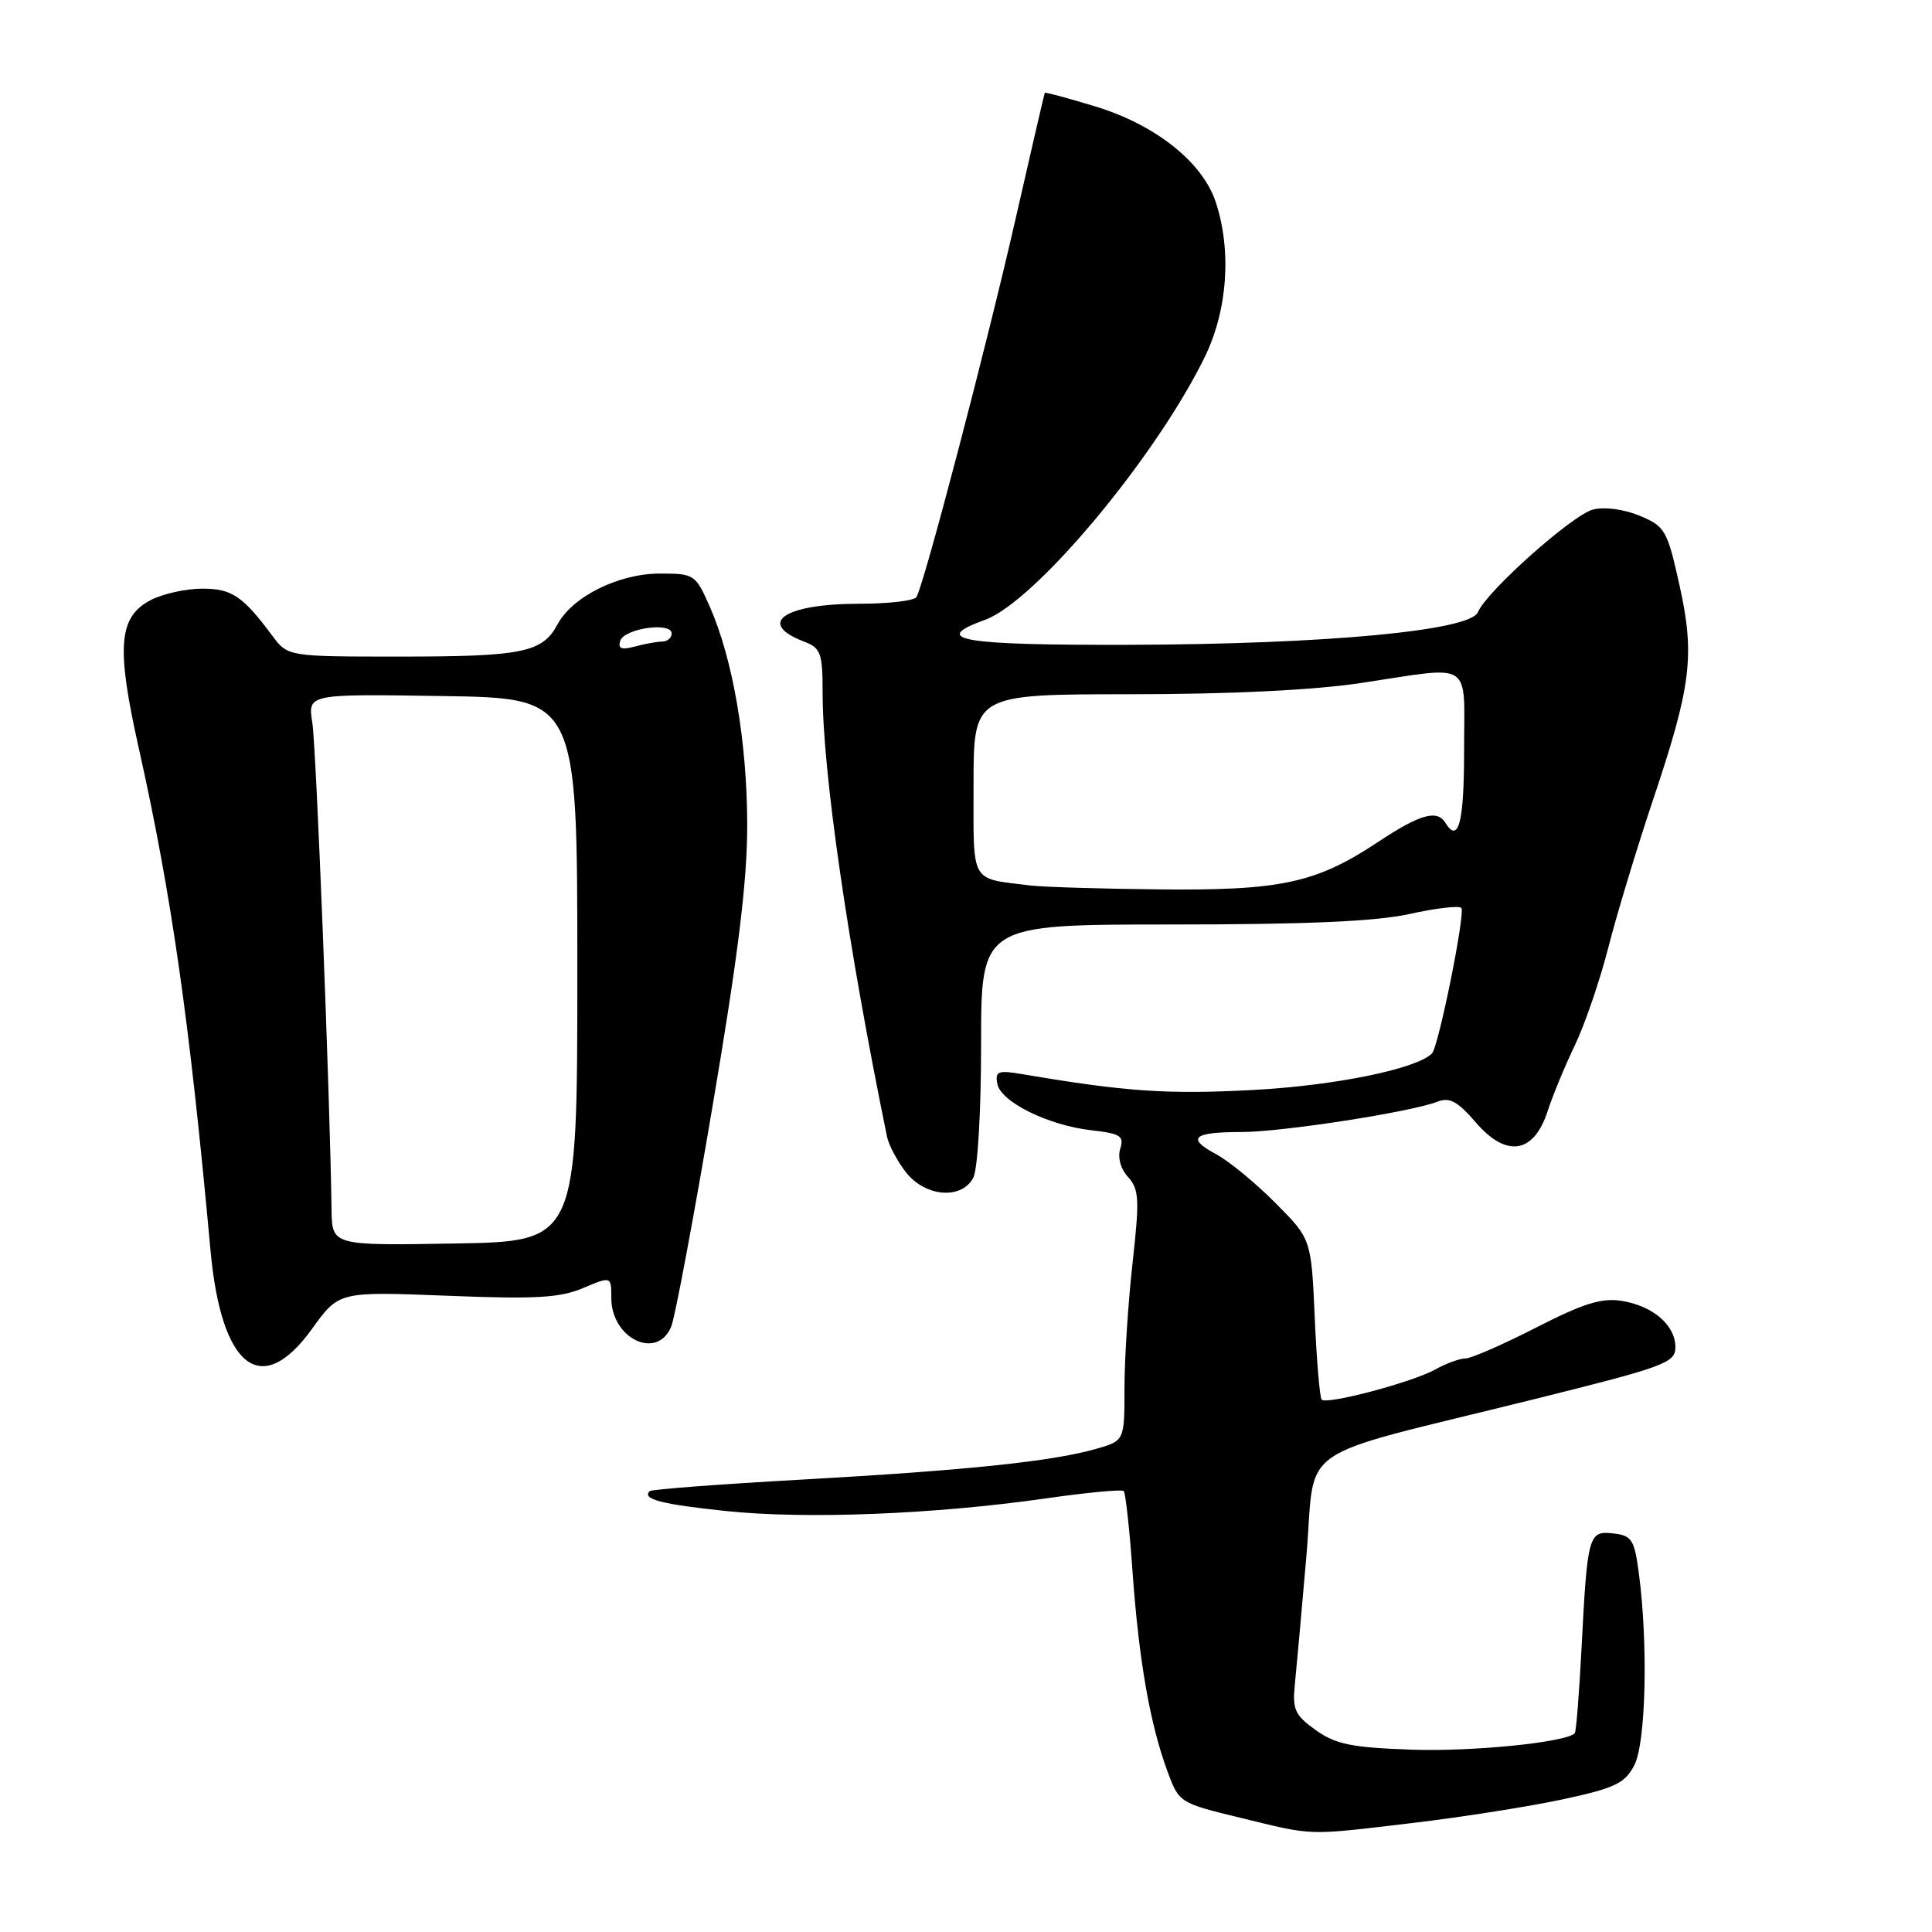 <?xml version="1.0" encoding="UTF-8" standalone="no"?>
<!DOCTYPE svg PUBLIC "-//W3C//DTD SVG 1.1//EN" "http://www.w3.org/Graphics/SVG/1.1/DTD/svg11.dtd" >
<svg xmlns="http://www.w3.org/2000/svg" xmlns:xlink="http://www.w3.org/1999/xlink" version="1.1" viewBox="0 0 256 256">
 <g >
 <path fill="currentColor"
d=" M 187.38 241.53 C 193.91 240.75 202.82 239.34 207.18 238.40 C 214.02 236.92 215.31 236.30 216.56 233.89 C 218.09 230.93 218.40 217.84 217.16 208.50 C 216.57 204.00 216.23 203.47 213.78 203.19 C 210.49 202.81 210.34 203.32 209.56 218.42 C 209.25 224.42 208.85 229.49 208.66 229.67 C 207.45 230.88 195.07 232.12 187.05 231.84 C 179.08 231.56 176.98 231.13 174.35 229.25 C 171.59 227.29 171.24 226.52 171.57 223.25 C 171.78 221.19 172.47 213.53 173.10 206.24 C 174.43 190.93 170.72 193.49 203.25 185.41 C 220.56 181.11 222.00 180.58 222.00 178.53 C 222.00 175.60 219.05 173.04 214.87 172.37 C 212.23 171.95 209.79 172.71 203.53 175.92 C 199.14 178.16 194.94 180.00 194.18 180.00 C 193.43 180.00 191.61 180.66 190.15 181.48 C 187.14 183.15 175.82 186.16 175.13 185.46 C 174.88 185.21 174.46 180.32 174.21 174.59 C 173.75 164.17 173.75 164.17 168.98 159.38 C 166.36 156.74 162.83 153.84 161.13 152.93 C 157.16 150.80 158.08 150.00 164.49 150.00 C 169.87 150.00 186.95 147.35 190.47 145.98 C 192.08 145.35 193.14 145.93 195.57 148.75 C 199.61 153.44 203.24 152.87 205.06 147.25 C 205.73 145.19 207.36 141.25 208.68 138.50 C 210.00 135.75 211.99 129.93 213.11 125.56 C 214.22 121.20 216.88 112.42 219.01 106.06 C 224.13 90.81 224.61 86.85 222.52 77.45 C 220.92 70.25 220.62 69.74 217.27 68.34 C 215.21 67.48 212.62 67.13 211.11 67.51 C 208.38 68.19 196.98 78.35 195.83 81.12 C 194.82 83.58 175.57 85.37 149.59 85.44 C 127.28 85.50 123.17 84.79 130.52 82.13 C 137.14 79.74 153.12 60.63 159.63 47.32 C 162.66 41.13 163.22 33.21 161.09 26.77 C 159.34 21.49 153.13 16.55 145.19 14.12 C 141.54 13.01 138.51 12.19 138.44 12.30 C 138.38 12.41 136.63 19.93 134.57 29.00 C 130.79 45.62 122.44 77.48 121.43 79.12 C 121.13 79.60 117.73 80.00 113.88 80.00 C 103.87 80.00 100.14 82.58 106.60 85.04 C 108.75 85.86 109.00 86.55 109.00 91.76 C 109.00 102.23 112.34 125.30 117.53 150.59 C 117.76 151.74 118.90 153.87 120.05 155.34 C 122.61 158.60 127.40 158.99 128.96 156.07 C 129.55 154.97 130.00 147.30 130.00 138.32 C 130.00 122.50 130.00 122.50 155.25 122.50 C 173.15 122.50 182.33 122.09 186.77 121.11 C 190.23 120.34 193.31 119.98 193.63 120.30 C 194.21 120.88 190.62 138.71 189.74 139.59 C 187.68 141.65 176.87 143.85 166.00 144.43 C 154.67 145.03 149.11 144.65 135.65 142.36 C 132.23 141.78 131.84 141.92 132.15 143.60 C 132.59 146.01 138.90 149.12 144.64 149.77 C 148.45 150.20 148.97 150.53 148.44 152.20 C 148.07 153.36 148.49 154.89 149.48 155.97 C 150.94 157.59 151.01 158.91 150.07 167.36 C 149.48 172.62 149.00 180.07 149.00 183.91 C 149.00 190.91 149.00 190.91 145.25 191.98 C 139.39 193.65 128.20 194.82 106.50 196.04 C 95.51 196.65 86.32 197.35 86.09 197.58 C 85.02 198.64 87.60 199.32 96.21 200.22 C 106.75 201.33 123.78 200.66 138.48 198.56 C 143.97 197.77 148.66 197.33 148.90 197.57 C 149.14 197.81 149.68 202.70 150.08 208.43 C 150.92 220.08 152.38 228.43 154.69 234.70 C 156.22 238.87 156.29 238.91 164.37 240.87 C 174.28 243.28 172.94 243.24 187.38 241.53 Z  M 41.36 176.06 C 44.91 171.13 44.91 171.13 59.20 171.69 C 70.92 172.16 74.18 171.98 77.25 170.68 C 81.00 169.10 81.00 169.10 81.00 171.98 C 81.00 177.40 87.12 180.30 88.95 175.75 C 89.45 174.51 91.92 161.35 94.43 146.50 C 97.81 126.57 99.01 116.83 99.01 109.32 C 99.00 98.32 97.11 87.30 94.04 80.36 C 92.16 76.11 91.99 76.00 87.44 76.00 C 81.98 76.00 75.85 79.04 73.87 82.74 C 71.88 86.46 69.25 87.00 53.01 87.00 C 38.15 87.00 38.15 87.00 36.09 84.25 C 32.14 78.95 30.73 78.00 26.78 78.00 C 24.64 78.00 21.59 78.68 20.00 79.50 C 15.70 81.73 15.37 85.65 18.38 99.10 C 22.71 118.45 25.11 135.21 27.89 165.65 C 29.32 181.31 34.64 185.42 41.36 176.06 Z  M 136.50 117.33 C 128.46 116.32 129.00 117.29 129.00 103.98 C 129.00 92.00 129.00 92.00 149.75 91.99 C 163.04 91.99 174.06 91.45 180.41 90.49 C 195.39 88.24 194.00 87.32 194.00 99.50 C 194.00 109.03 193.26 111.85 191.50 109.00 C 190.41 107.24 188.11 107.91 182.61 111.56 C 174.40 117.01 169.74 118.02 153.59 117.85 C 145.84 117.77 138.15 117.53 136.50 117.33 Z  M 43.93 160.27 C 43.73 145.27 41.90 98.92 41.38 95.73 C 40.78 91.95 40.78 91.95 58.64 92.23 C 76.50 92.50 76.50 92.50 76.50 128.50 C 76.50 164.50 76.50 164.50 60.25 164.77 C 44.00 165.05 44.00 165.05 43.93 160.27 Z  M 82.19 84.90 C 82.73 83.26 89.00 82.37 89.00 83.94 C 89.00 84.52 88.44 85.01 87.75 85.01 C 87.06 85.02 85.43 85.31 84.12 85.67 C 82.34 86.14 81.85 85.95 82.19 84.90 Z "/>
</g>
</svg>